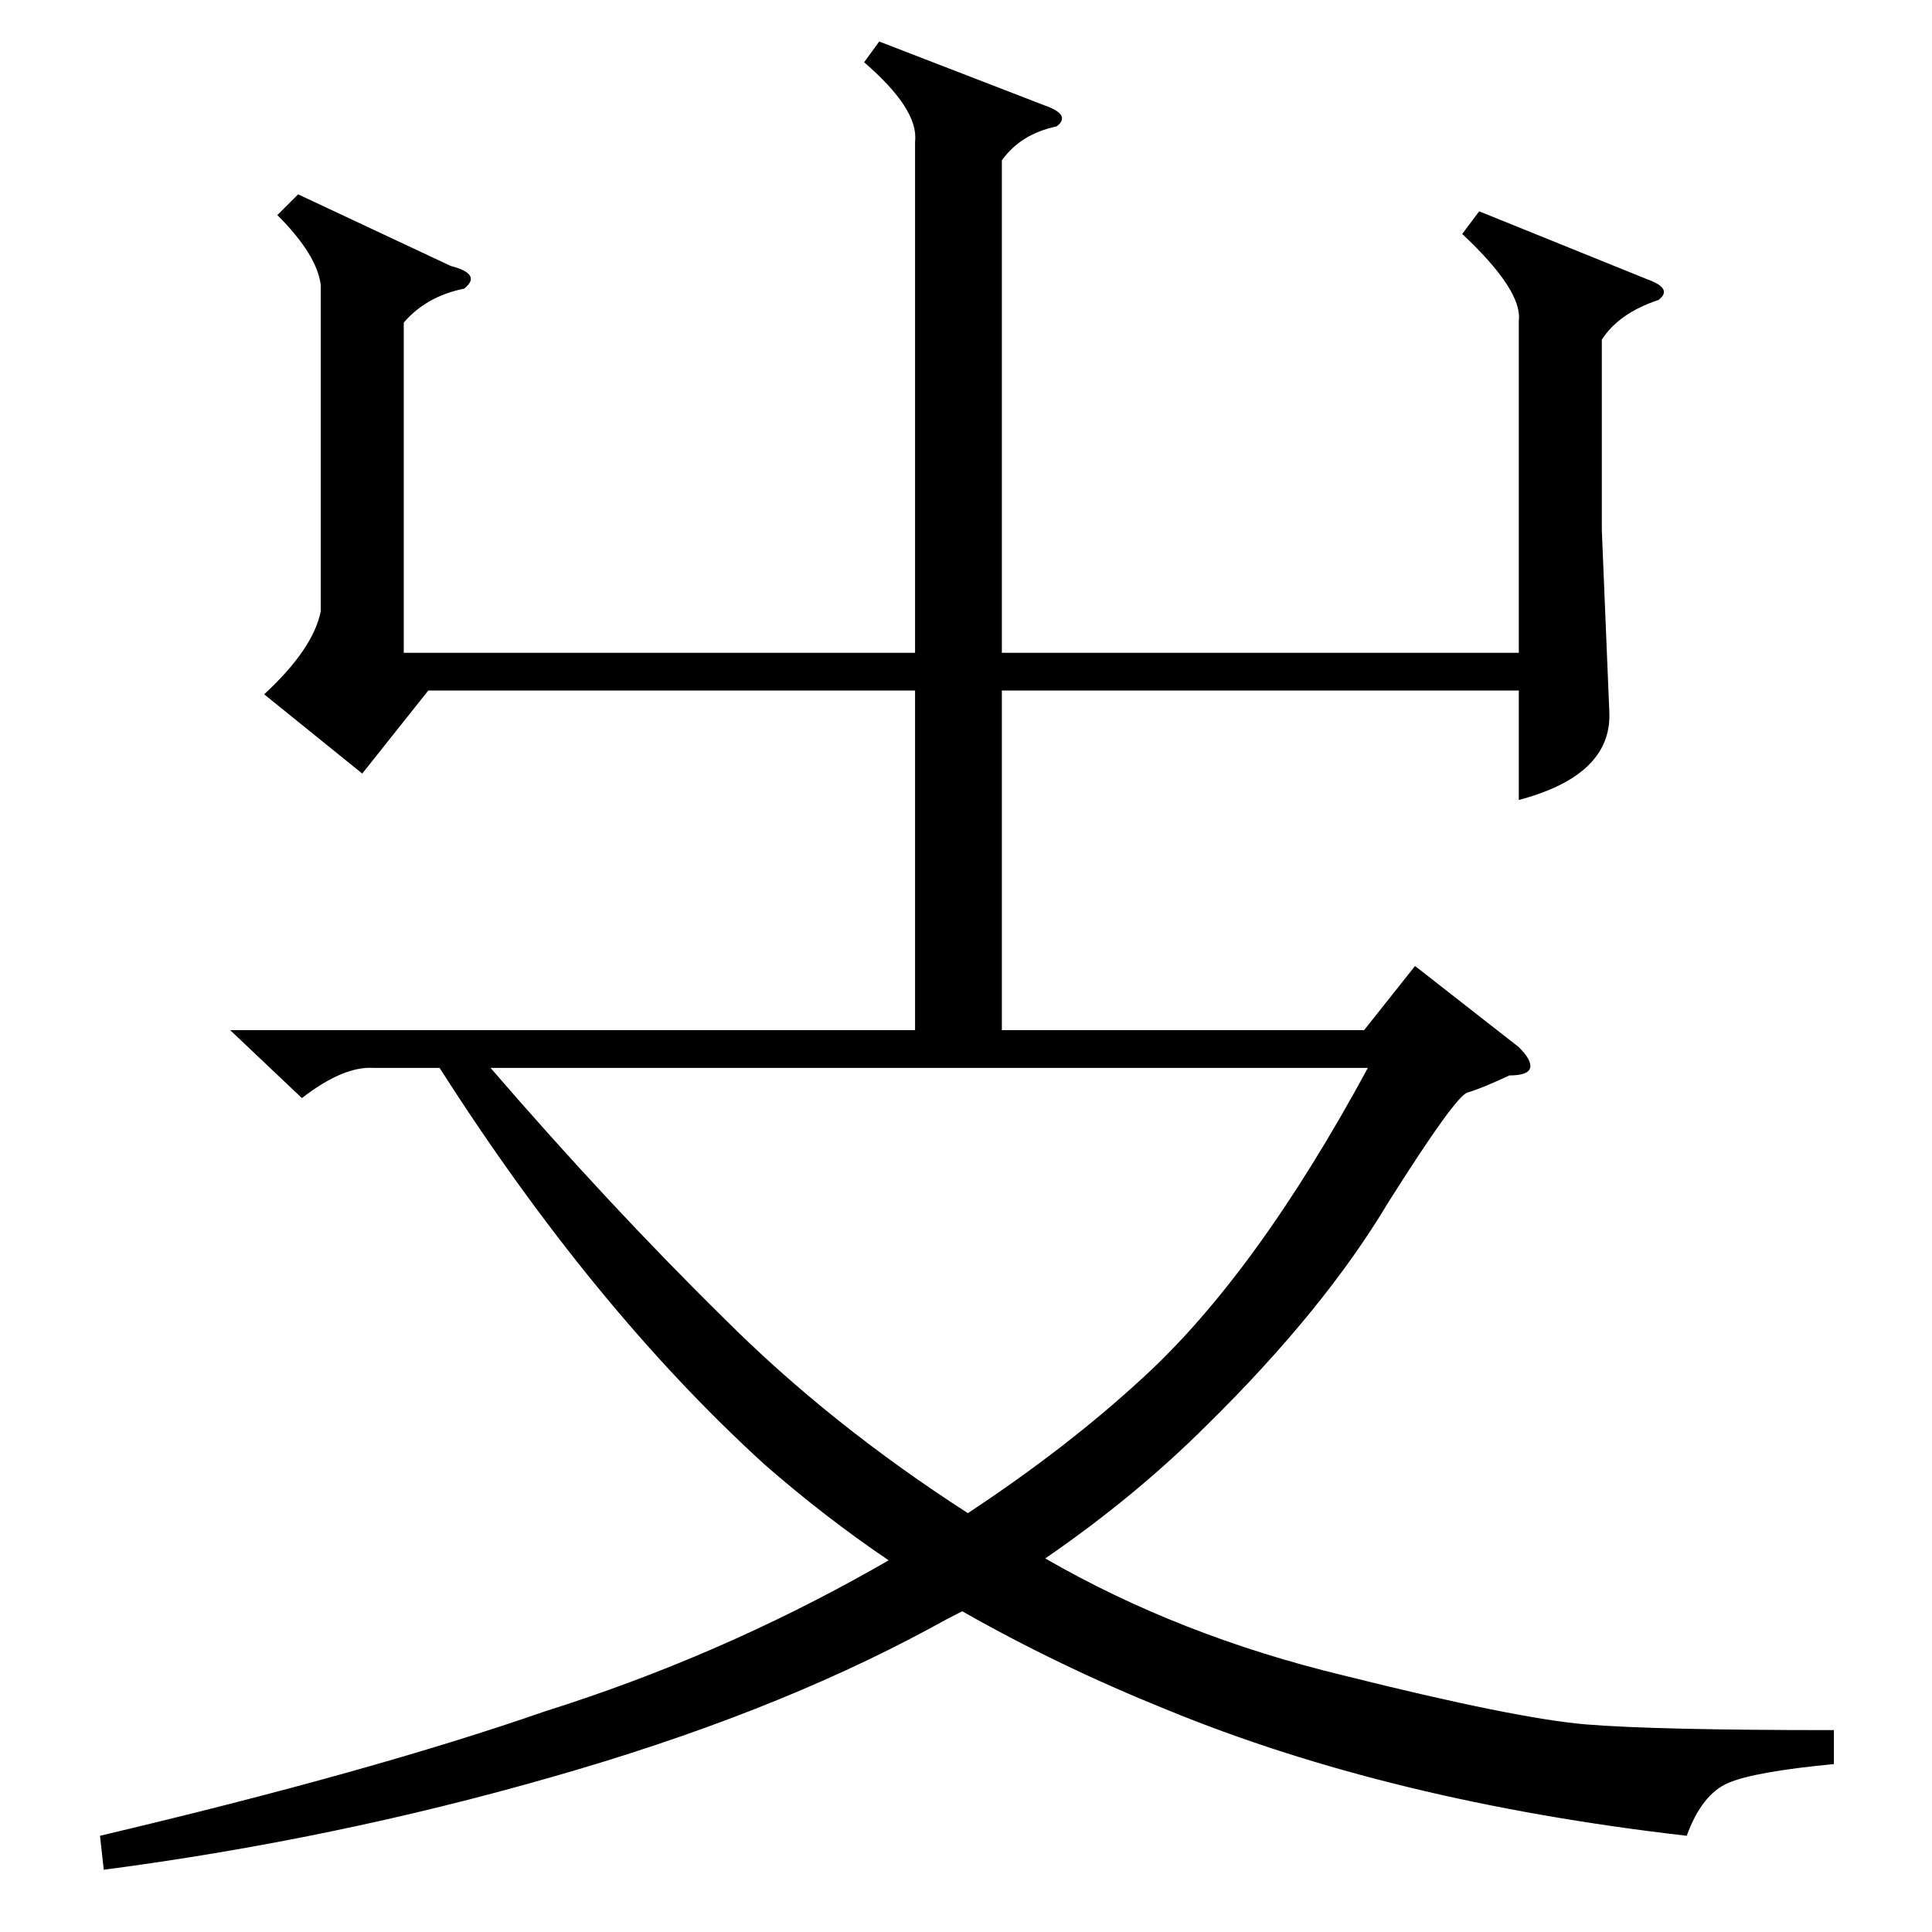 <?xml version="1.0" standalone="no"?>
<!DOCTYPE svg PUBLIC "-//W3C//DTD SVG 1.1//EN" "http://www.w3.org/Graphics/SVG/1.1/DTD/svg11.dtd" >
<svg xmlns="http://www.w3.org/2000/svg" xmlns:xlink="http://www.w3.org/1999/xlink" version="1.1" viewBox="0 -205 1024 1024">
  <g transform="matrix(1 0 0 -1 0 819)">
   <path fill="currentColor"
d="M170 873q-2 16 -23 37l11 11l81 -38q8 -2 10 -5t-3 -7q-20 -4 -32 -18v-175h271v271q2 17 -27 42l8 11l88 -34q14 -5 6 -11q-19 -4 -29 -18v-261h274v176q2 16 -30 46l9 12l89 -36q14 -5 6 -11q-21 -7 -30 -21v-101l4 -97q1 -33 -48 -46v58h-274v-180h192l27 34l55 -43
q7 -7 6 -11t-11 -4q-15 -7 -22 -9q-6 -1 -42 -58q-34 -57 -96 -118q-38 -38 -86 -71q71 -41 158 -62q92 -23 129 -26t131 -3v-18q-42 -4 -56 -10t-22 -28q-157 18 -276 67q-57 23 -108 52q-8 -4 -17 -9q-85 -46 -201 -79q-115 -33 -237 -49l-2 18q144 34 236 66
q92 29 175 76l7 4q-34 23 -66 51q-91 83 -172 210h-35q-16 1 -38 -16l-38 36h363v180h-258l-35 -44l-52 42q26 24 30 44v173zM725 458h-465q63 -73 124 -133q56 -56 129 -103q53 35 93 72q60 55 119 164z" />
  </g>

</svg>
